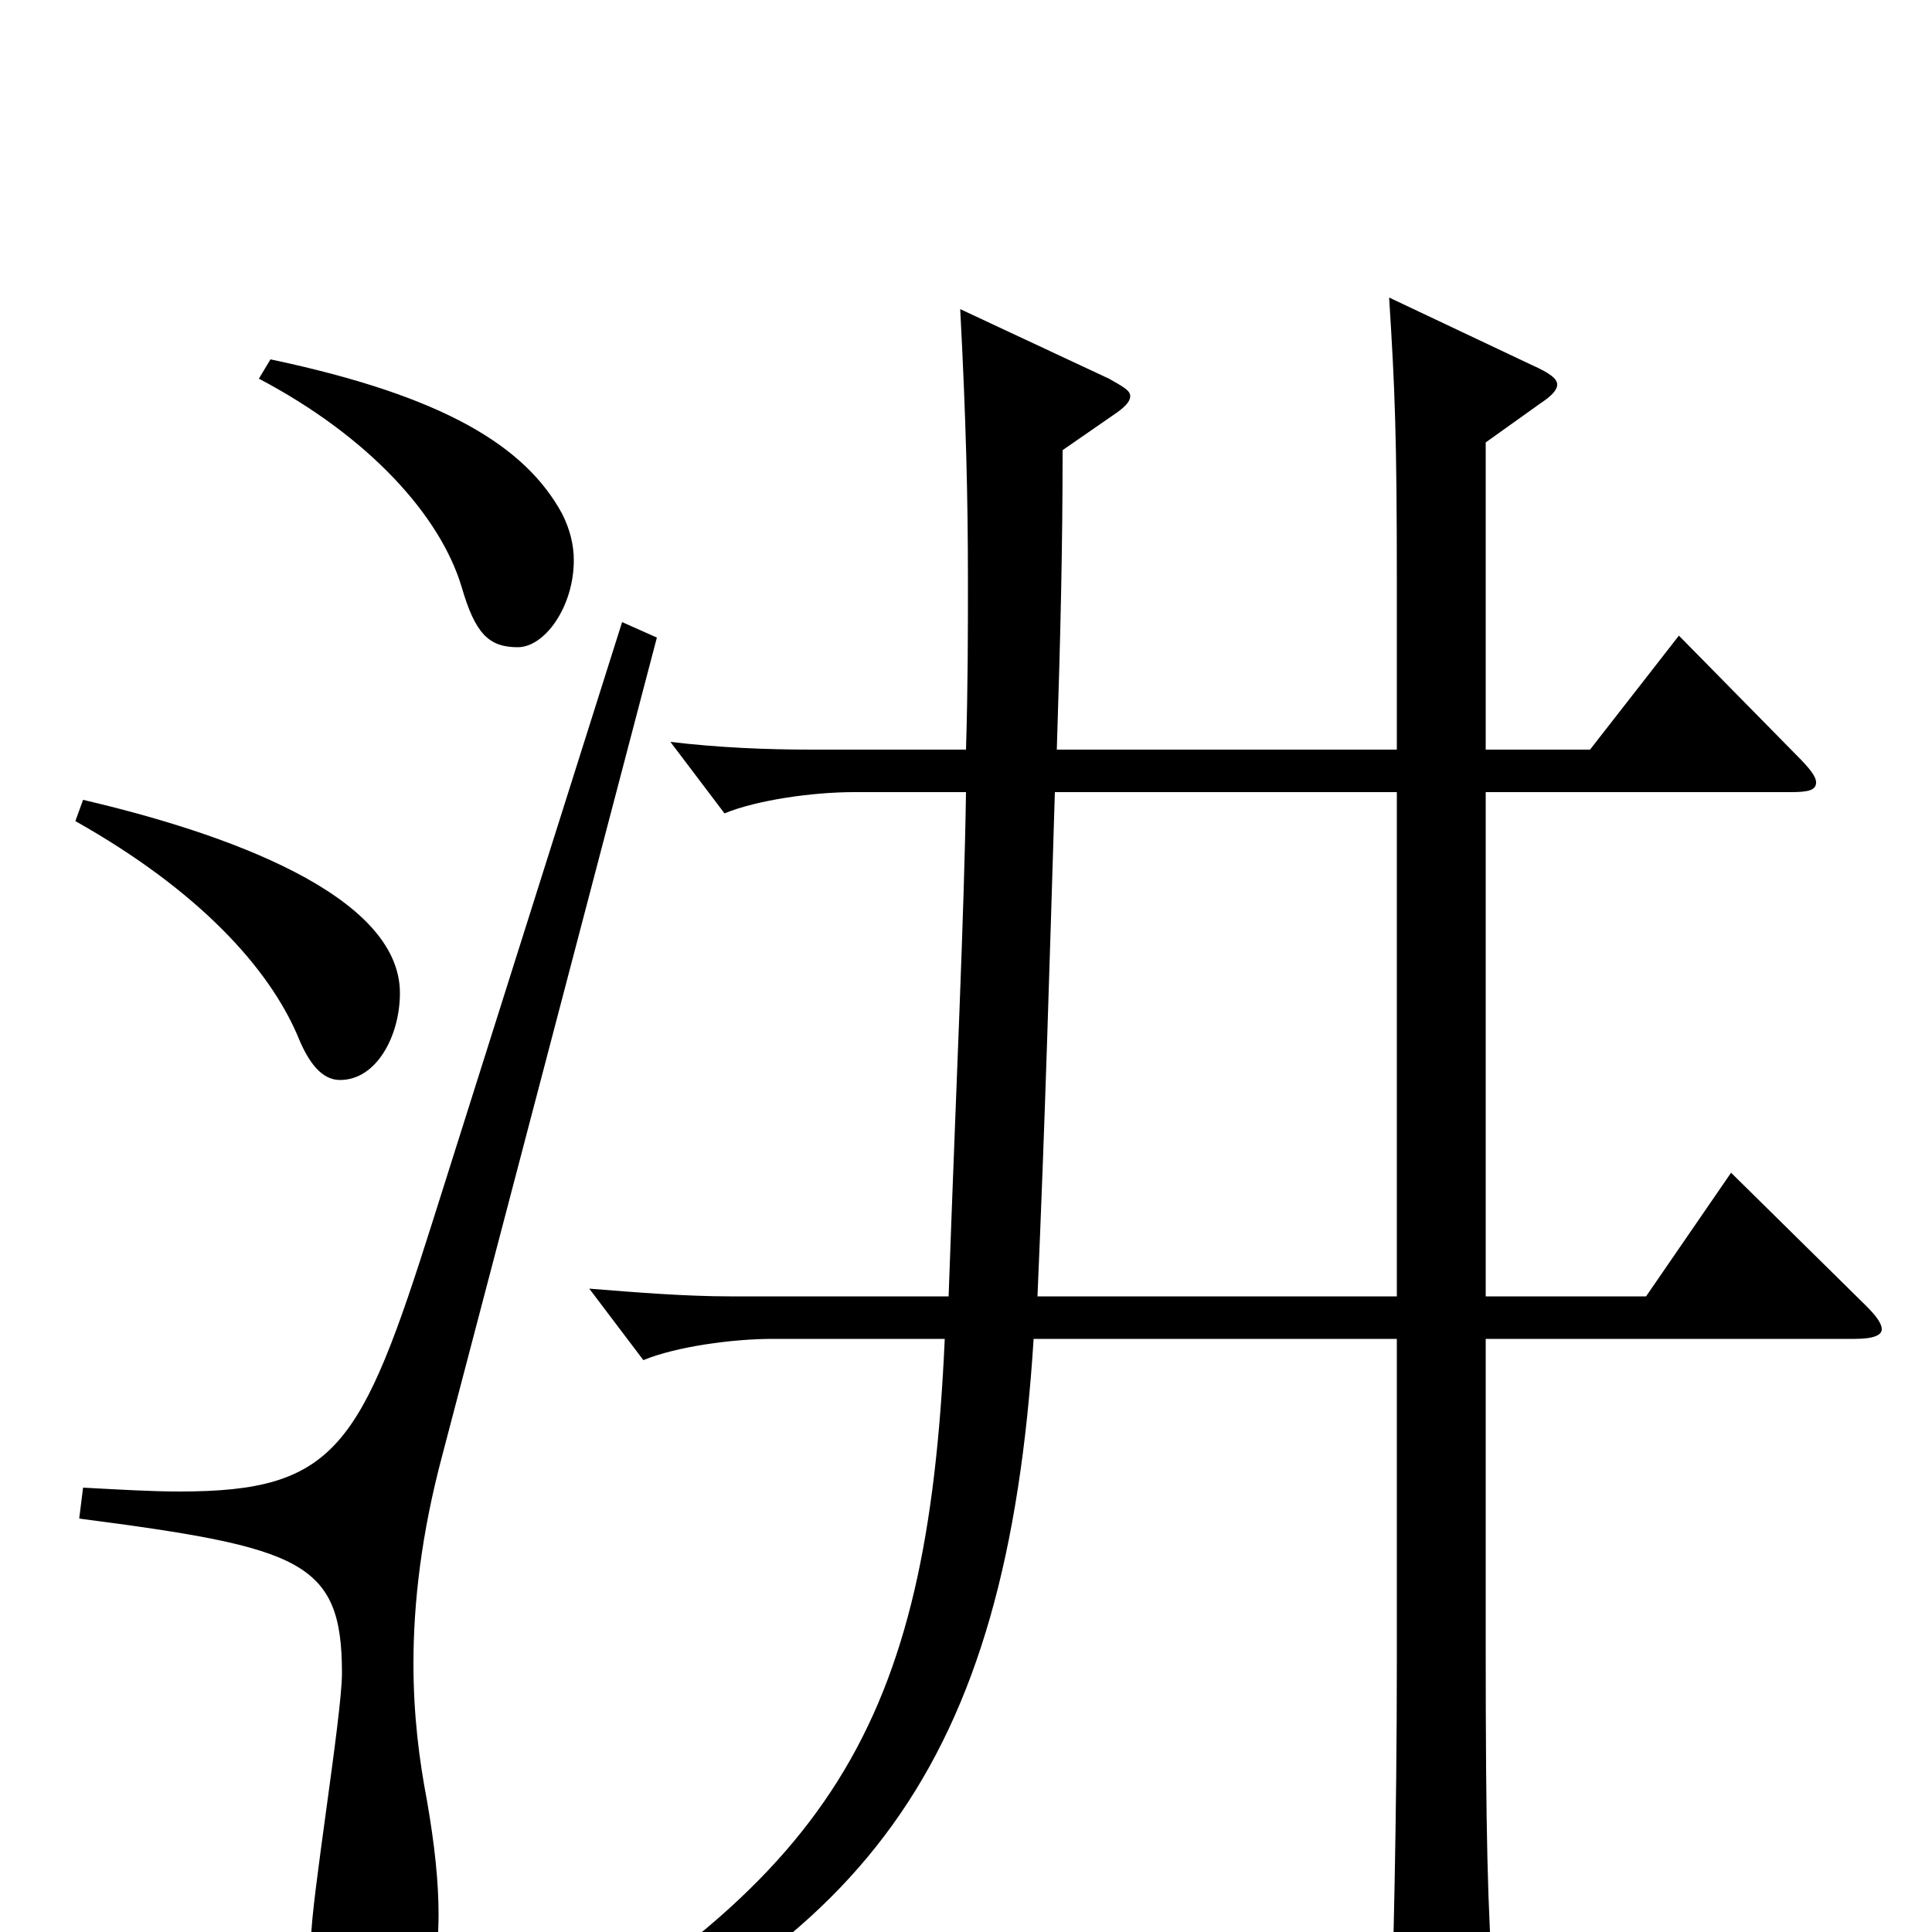 <svg xmlns="http://www.w3.org/2000/svg" viewBox="0 -1000 1000 1000">
	<path fill="#000000" d="M769 -590H927C936 -590 940 -591 940 -595C940 -598 937 -602 930 -609L869 -671L823 -612H769V-771L797 -791C803 -795 806 -798 806 -801C806 -804 802 -807 793 -811L719 -846C722 -799 723 -774 723 -699V-612H547C549 -674 550 -718 550 -767L576 -785C582 -789 585 -792 585 -795C585 -798 581 -800 574 -804L497 -840C500 -783 501 -742 501 -700C501 -673 501 -645 500 -612H420C397 -612 372 -613 347 -616L375 -579C392 -586 421 -590 442 -590H500C499 -524 495 -442 491 -329H378C355 -329 330 -331 305 -333L333 -296C350 -303 379 -307 400 -307H489C480 -106 431 -26 247 77L254 88C448 11 521 -86 535 -307H723V-140C723 -56 721 16 720 48V54C720 67 722 72 728 72C733 72 740 69 750 64C769 54 773 51 773 36V30C770 -13 769 -50 769 -148V-307H960C970 -307 974 -309 974 -312C974 -315 971 -319 966 -324L896 -393L852 -329H769ZM723 -590V-329H537C541 -422 543 -493 546 -590ZM322 -678L224 -368C187 -251 174 -228 93 -228C78 -228 62 -229 43 -230L41 -214C156 -199 177 -192 177 -134C177 -112 161 -16 161 4C161 41 173 54 189 54C212 54 227 35 227 -9C227 -26 225 -45 221 -68C217 -89 214 -112 214 -139C214 -170 218 -206 229 -247L340 -670ZM39 -575C103 -539 139 -499 154 -464C160 -449 167 -441 176 -441C195 -441 207 -464 207 -486C207 -537 116 -569 43 -586ZM134 -804C191 -774 228 -733 239 -696C246 -672 253 -665 268 -665C282 -665 297 -686 297 -710C297 -718 295 -726 291 -734C272 -769 230 -795 140 -814Z"/>
</svg>